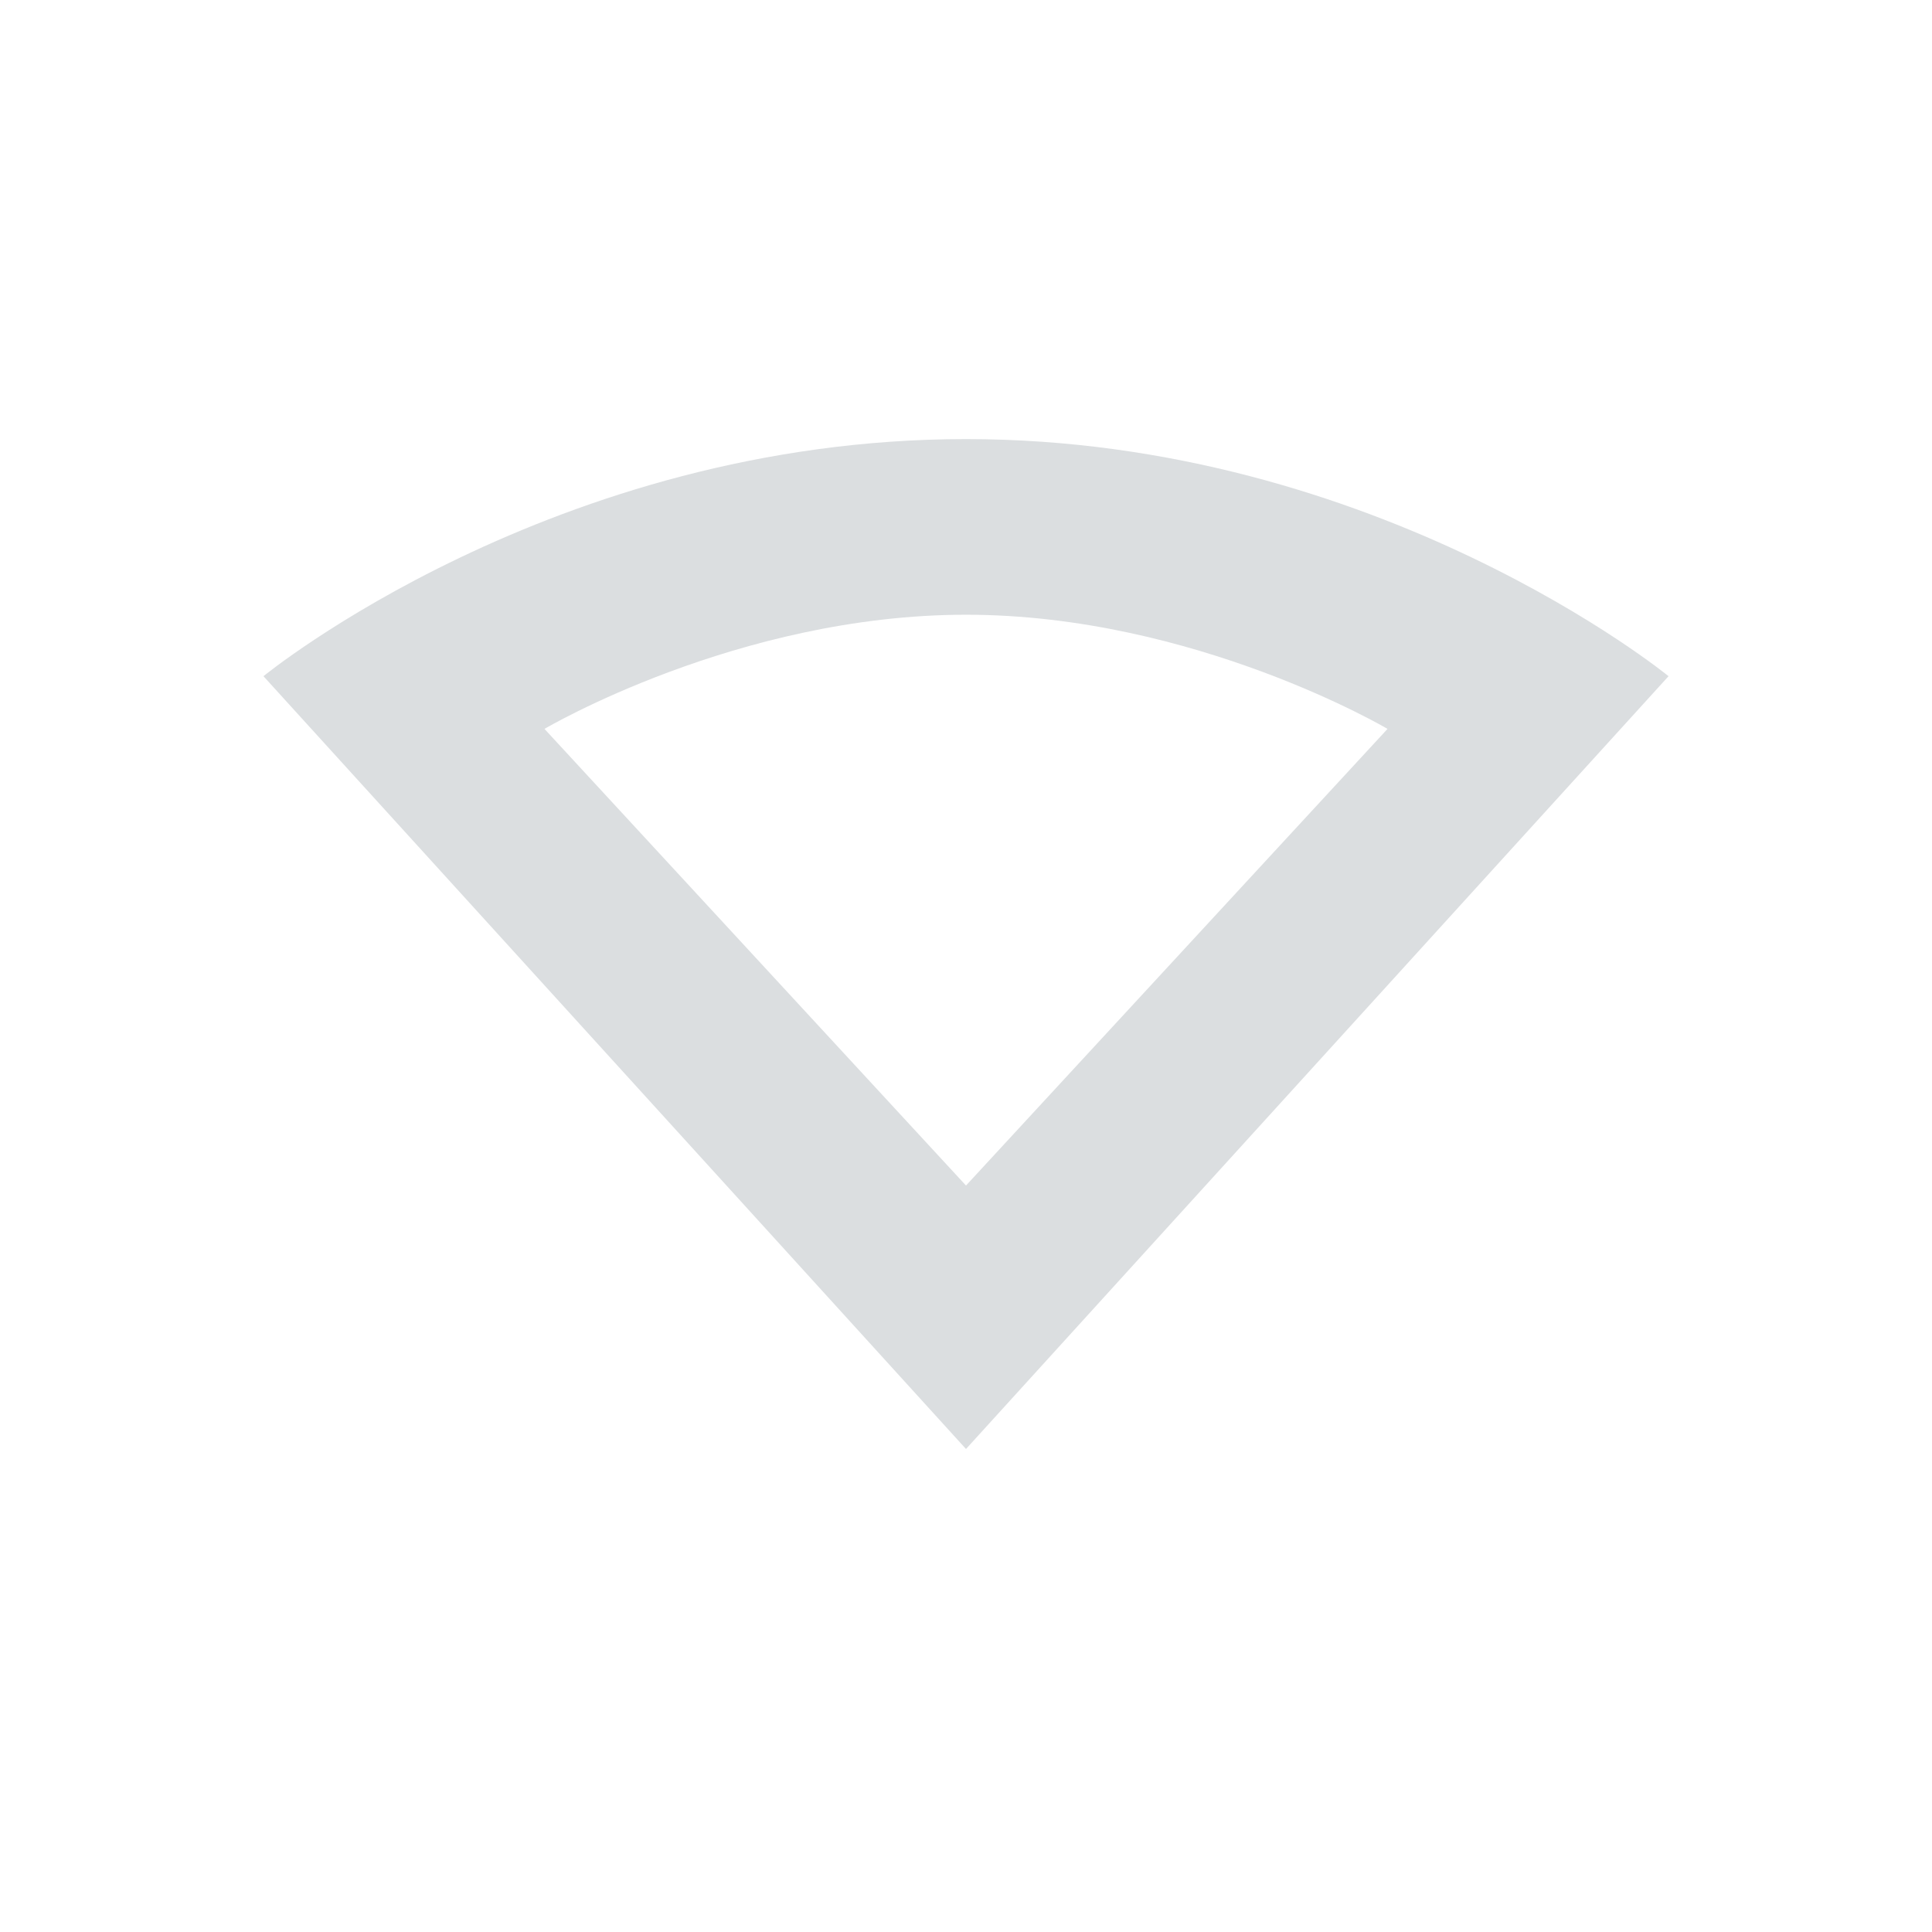 <svg height="22" width="22" xmlns="http://www.w3.org/2000/svg"><path d="m11 5c-4.7 0-8 2.7-8 2.7l8 8.8 8-8.8s-3.3-2.7-8-2.7zm0 2c2.6 0 4.8 1.3 4.8 1.3l-4.8 5.2-4.8-5.2s2.2-1.3 4.8-1.3z" fill="#dbdee0"/></svg>